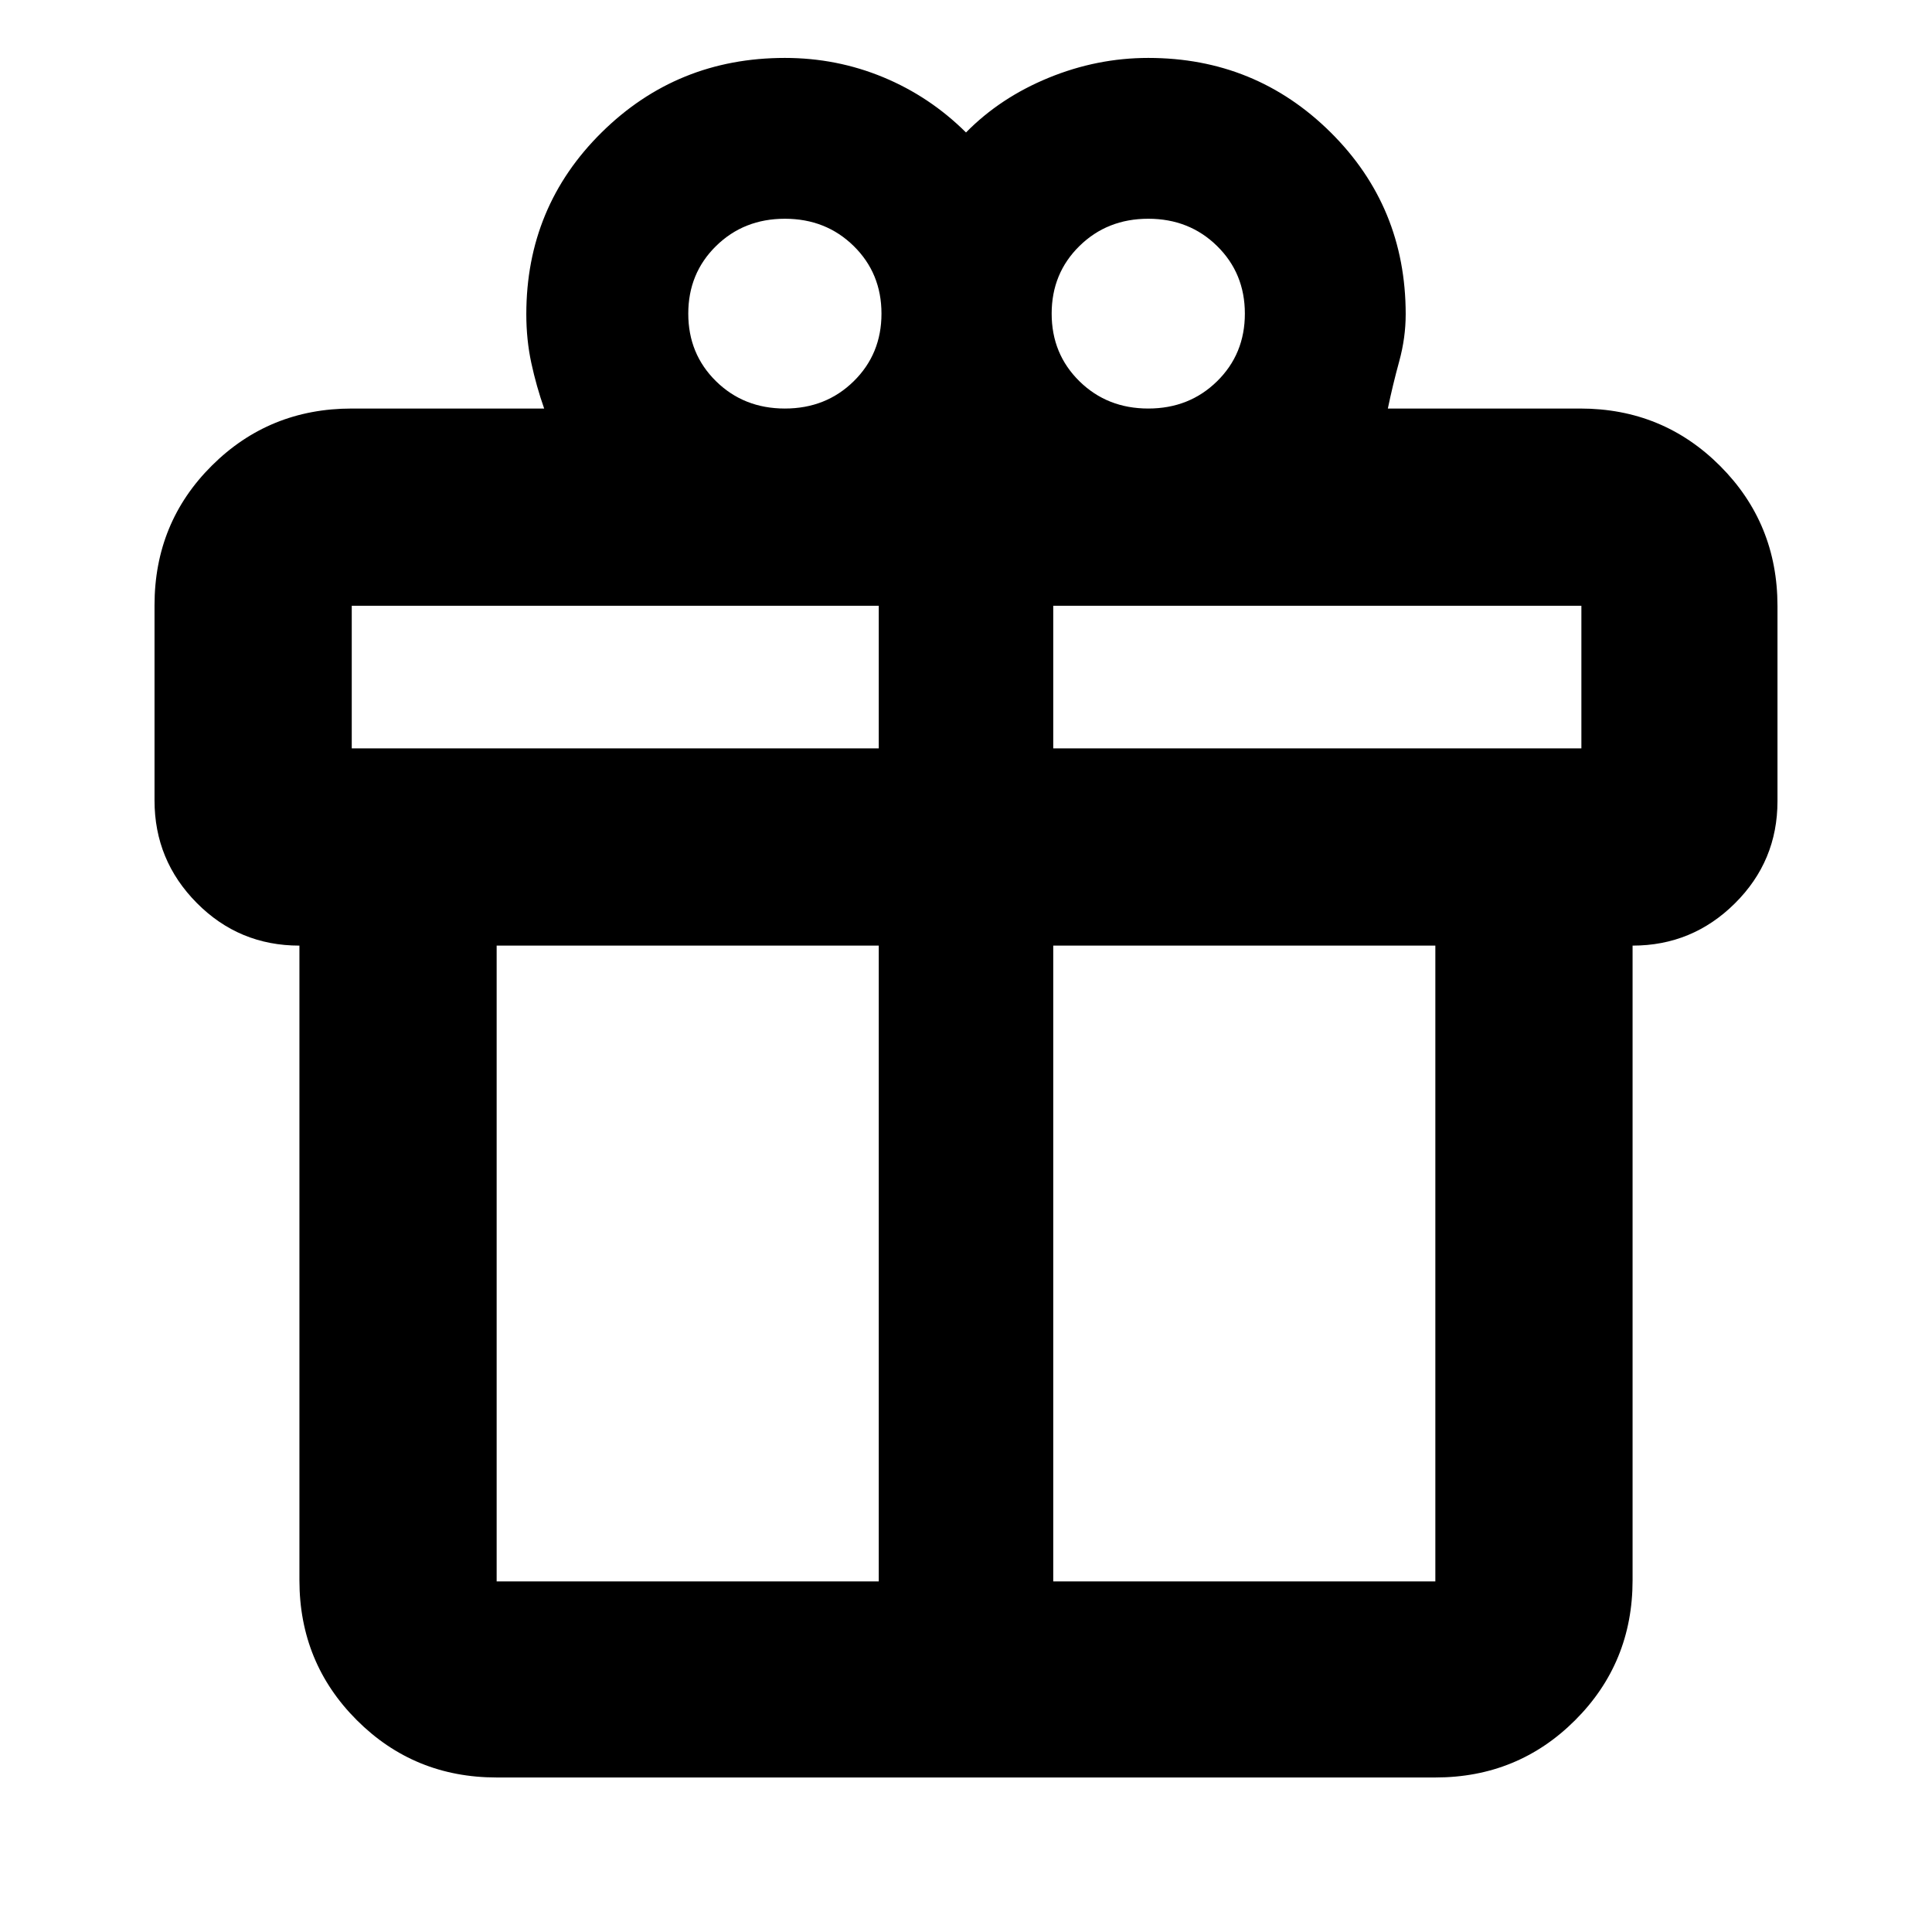 <svg xmlns="http://www.w3.org/2000/svg" height="20" viewBox="0 -960 960 960" width="20"><path d="M148.782-174.783v-315.345q-30 0-51-21.187t-21-50.938v-96.995q0-41.056 28.498-69.404 28.498-28.349 69.503-28.349h95.608q-3.87-11-6.37-22.57-2.5-11.571-2.5-24.299 0-53.392 37.473-90.37T390-931.218q25.72 0 48.86 9.587Q462-912.045 480-894.175q17-17.304 41.065-27.174 24.065-9.869 49.5-9.869 53.298 0 90.606 36.978 37.308 36.978 37.308 90.37 0 11.689-3.218 23.42-3.217 11.732-5.652 23.449h95.608q41.005 0 69.503 28.535 28.498 28.535 28.498 69.591v96.995q0 29.752-21.15 50.752-21.15 21-50.85 21v315.345q0 41.005-28.498 69.503-28.498 28.498-69.503 28.498H246.783q-41.005 0-69.503-28.498-28.498-28.498-28.498-69.503Zm421.783-676.522q-20.4 0-34.2 13.556-13.8 13.556-13.8 33.596t13.8 33.596q13.8 13.556 34.2 13.556 20.4 0 34.2-13.556 13.8-13.556 13.8-33.596t-13.8-33.596q-13.8-13.556-34.2-13.556ZM342-804.153q0 20.04 13.8 33.596 13.8 13.556 34.2 13.556 20.4 0 34.2-13.556 13.8-13.556 13.8-33.596t-13.8-33.596q-13.8-13.556-34.2-13.556-20.4 0-34.2 13.556-13.8 13.556-13.8 33.596ZM174.783-658.999v70.869h261.869v-70.869H174.783Zm261.869 484.781v-315.91H246.783v315.91h189.869Zm86.696 0h189.869v-315.91H523.348v315.91ZM785.782-588.13v-70.869H523.348v70.869h262.434Z"/></svg>